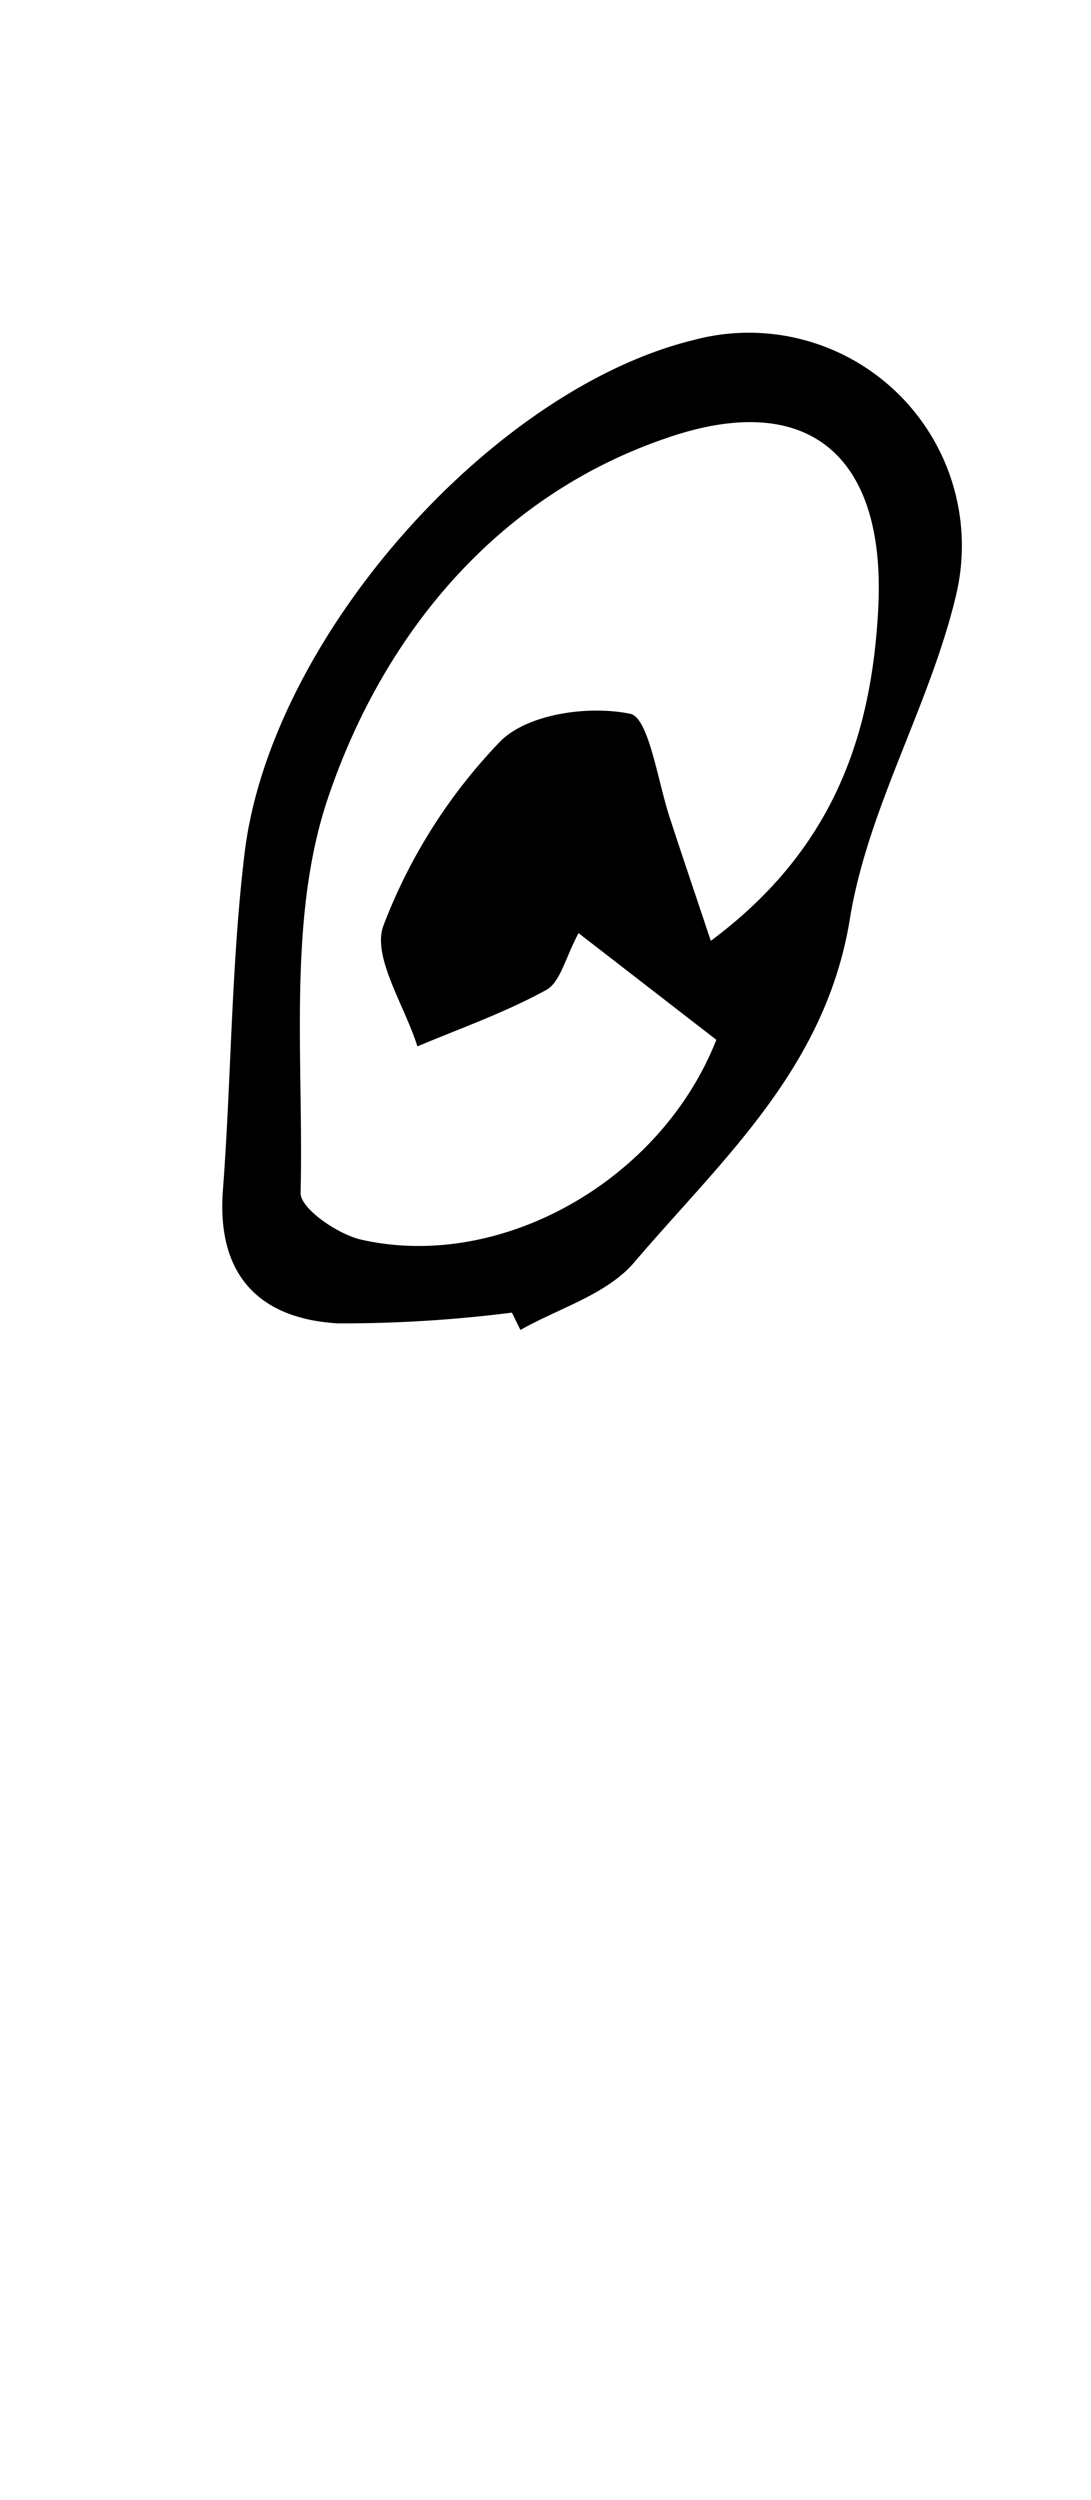 <svg id="_2NDALLCAPS" data-name="2NDALLCAPS" xmlns="http://www.w3.org/2000/svg" viewBox="0 0 39.6 90.72"><title>superfunfontprojeeeect</title><path d="M18.58,47.63a48.62,48.62,0,0,1-6.33.39c-2.8-.17-4.39-1.71-4.16-4.82.31-4.11.3-8.26.8-12.34,1-7.8,9-16.74,16.28-18.52a7.73,7.73,0,0,1,9.55,9.18c-.93,4-3.19,7.73-3.86,11.75C30,38.75,26.21,42.06,23,45.83c-1,1.15-2.72,1.64-4.11,2.43ZM21,33.86c-.48.89-.66,1.78-1.17,2.06-1.49.82-3.11,1.39-4.68,2.05-.46-1.48-1.66-3.26-1.23-4.39a19.74,19.74,0,0,1,4.24-6.68c1-1,3.2-1.31,4.71-1,.67.12,1,2.42,1.43,3.74s.89,2.67,1.5,4.5c4.49-3.34,5.85-7.51,6.08-12.11.27-5.53-2.57-7.9-7.67-6.14C18,18,13.9,23.06,11.91,28.94c-1.49,4.39-.88,9.53-1,14.35,0,.57,1.34,1.49,2.19,1.69C18.19,46.14,24,42.83,26,37.73Z"/></svg>